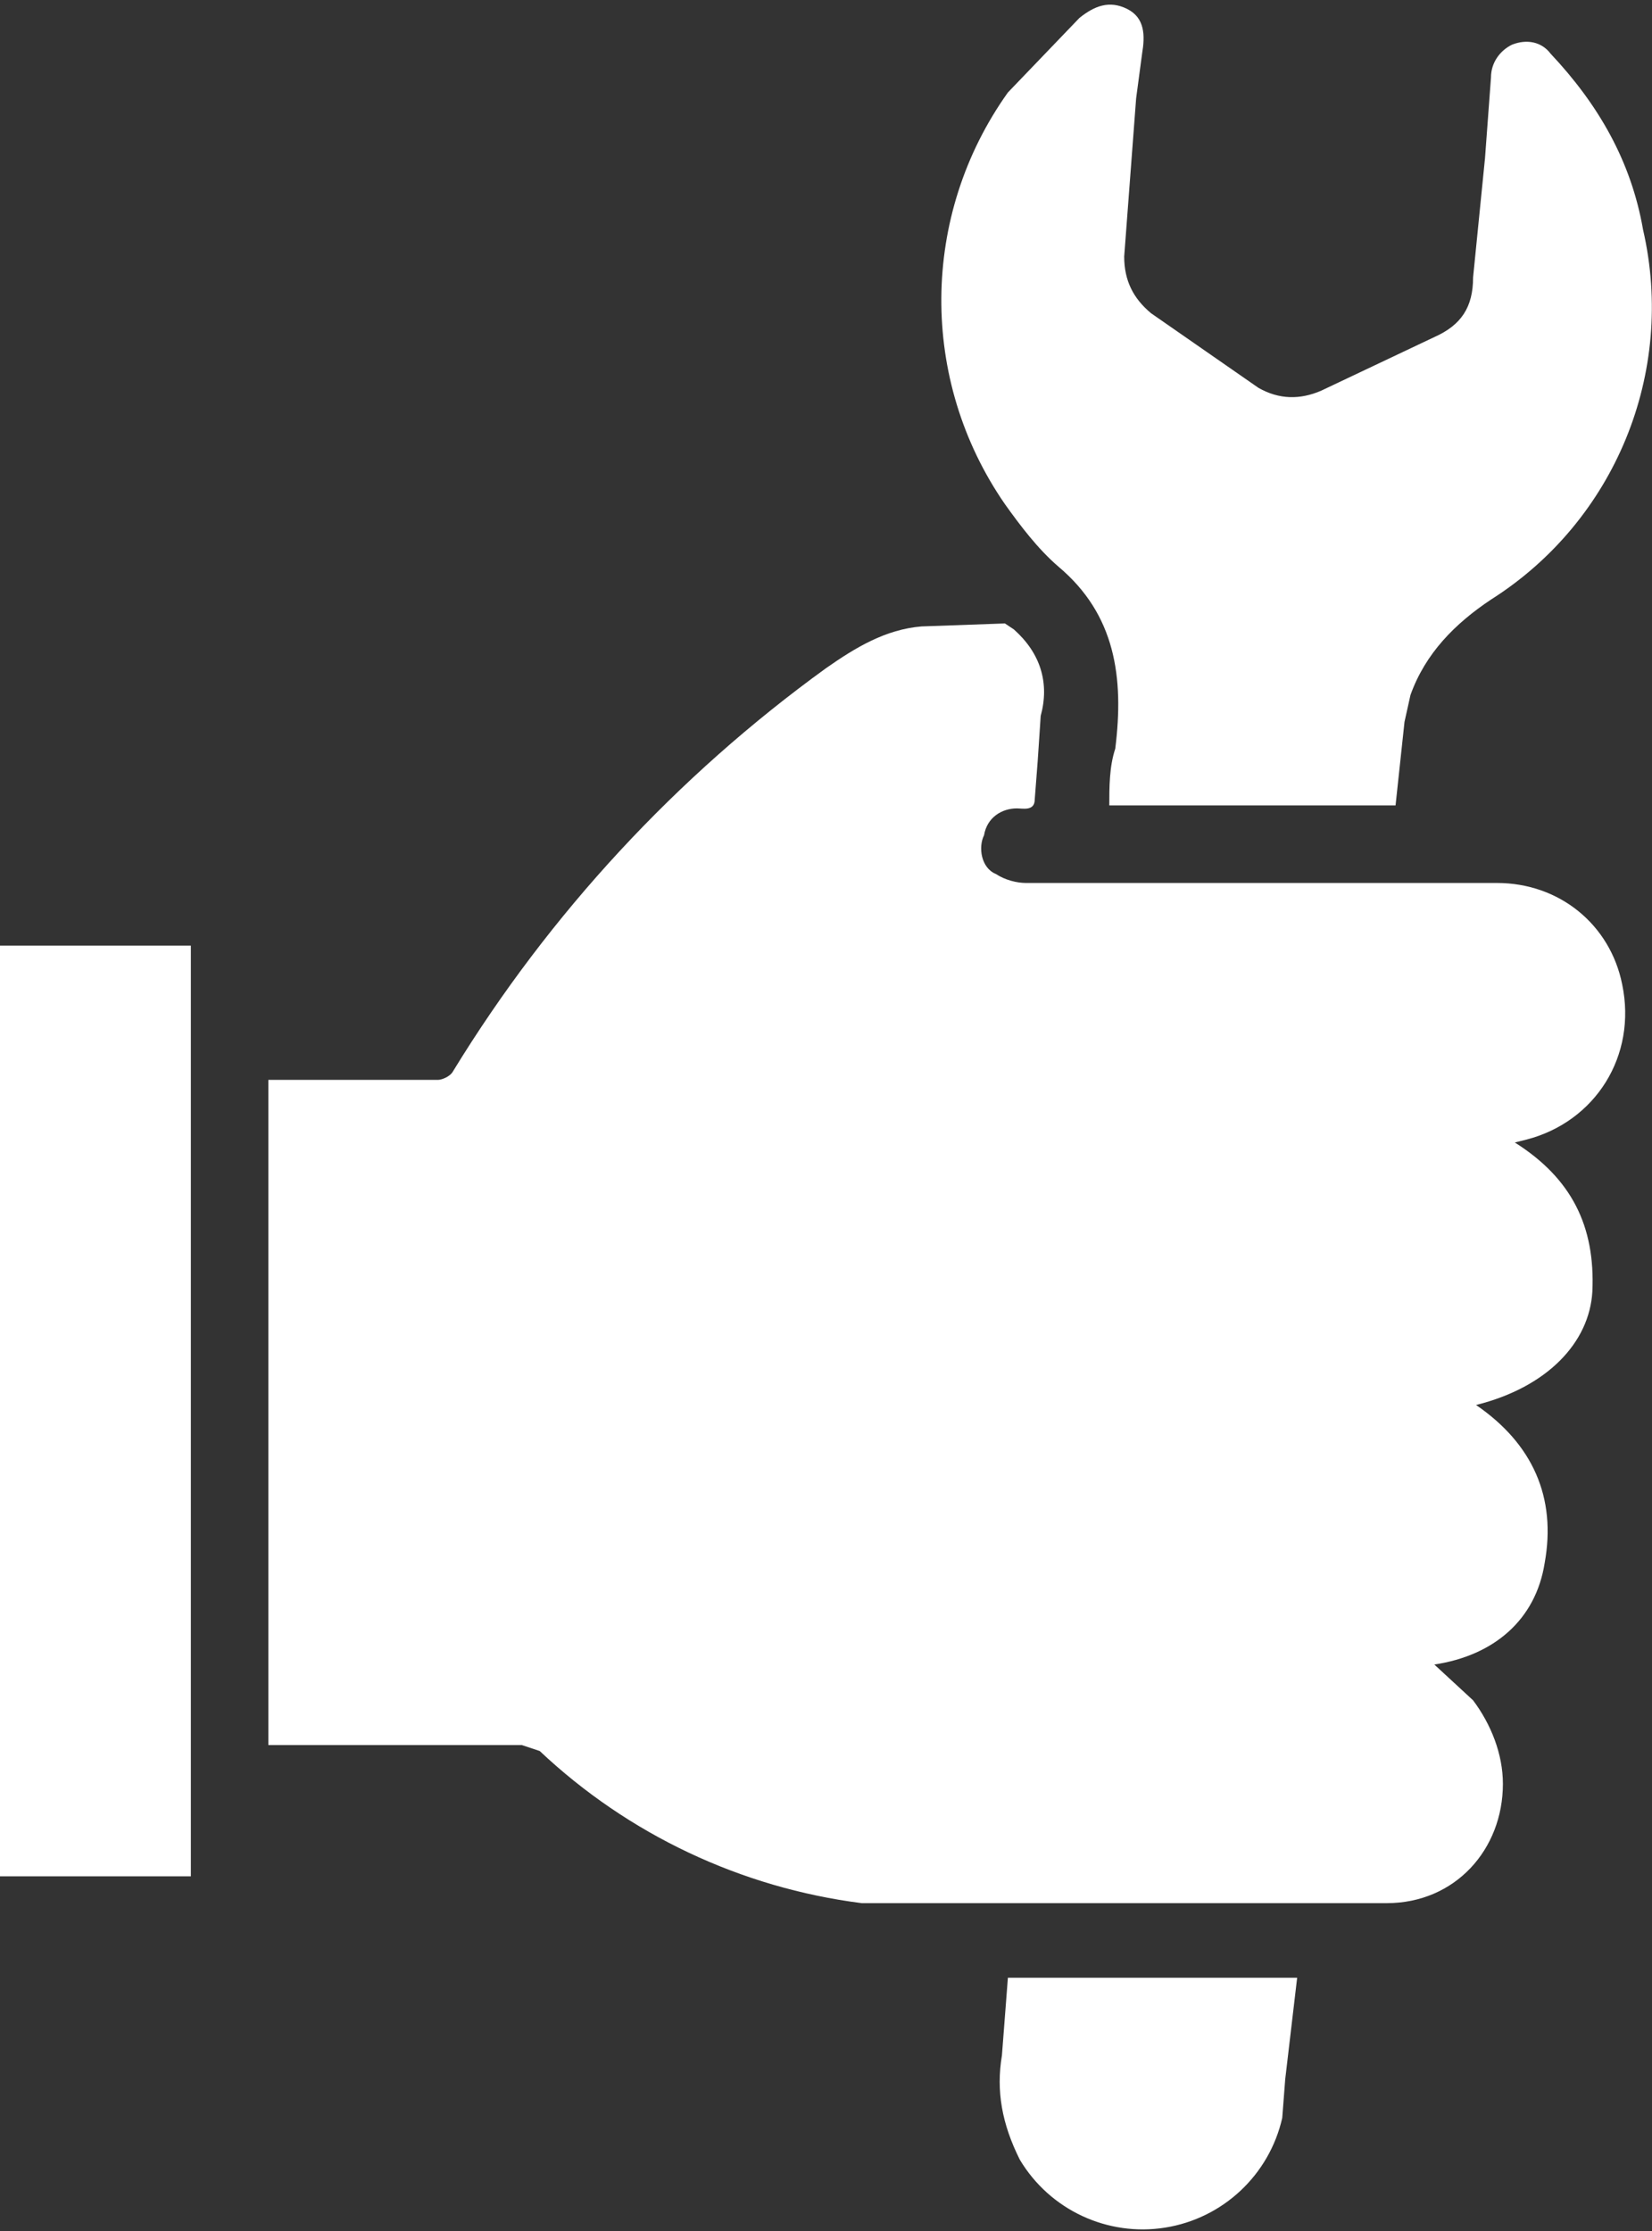 <?xml version="1.0" encoding="UTF-8"?>
<!-- Generated by Pixelmator Pro 3.7 -->
<svg width="554" height="748" viewBox="0 0 554 748" xmlns="http://www.w3.org/2000/svg">
    <rect x="0" y="0" width="554" height="748" fill="#333333" stroke="none"/>
    <path id="Path" fill="#ffffff" stroke="none" d="M 90 453 L 90 362 L 147 362 C 148 362 151 361 152 359 C 184.345 306.188 226.829 260.306 277 224 C 287 217 297 211 309 210 L 337 209 L 340 211 C 349 219 352 229 349 240 L 348 255 L 347 268 C 347 272 343 271 341 271 C 336 271 331 274 330 280 C 328 284 329 291 334 293 C 337 295 341 296 344 296 L 502 296 C 523 296 540 310 544 330 C 549 354 535 376 512 382 L 508 383 C 527 395 535 411 534 433 C 533 450 519 465 495 471 C 514 484 522 502 518 524 C 515 543 501 555 481 558 L 494 570 C 500 578 504 588 504 598 C 504 620 488 638 465 638 L 289 638 C 248.513 632.847 210.702 614.992 181 587 L 175 585 L 90 585 L 90 453 Z"/>
    <path id="path1" fill="#ffffff" stroke="none" d="M 338 31 L 362 6 C 367 2 372 0 378 3 C 384 6 384 12 383 18 L 381 33 L 377 86 C 377 94 380 100 386 105 L 422 130 C 429 134 436 134 443 131 L 481 113 C 490 109 494 103 494 93 L 498 53 L 500 26 C 500 21 503 17 507 15 C 512 13 517 14 520 18 C 536 35 547 54 551 77 C 562.028 124.967 541.585 174.672 500 201 C 488 209 478 219 473 233 L 471 242 L 468 270 L 372 270 C 372 264 372 257 374 251 C 377 227 374 206 355 190 C 348 184 342 176 337 169 C 308.204 127.39 308.604 72.188 338 31 Z M 64 520 L 64 629 L 0 629 L 0 317 L 64 317 L 64 520 Z M 342 724 C 336 712 334 701 336 689 L 338 663 L 435 663 L 431 697 L 430 710 C 425.653 729.126 410.106 743.683 390.735 746.765 C 371.365 749.847 352.068 740.833 342 724 Z"/>
</svg>
